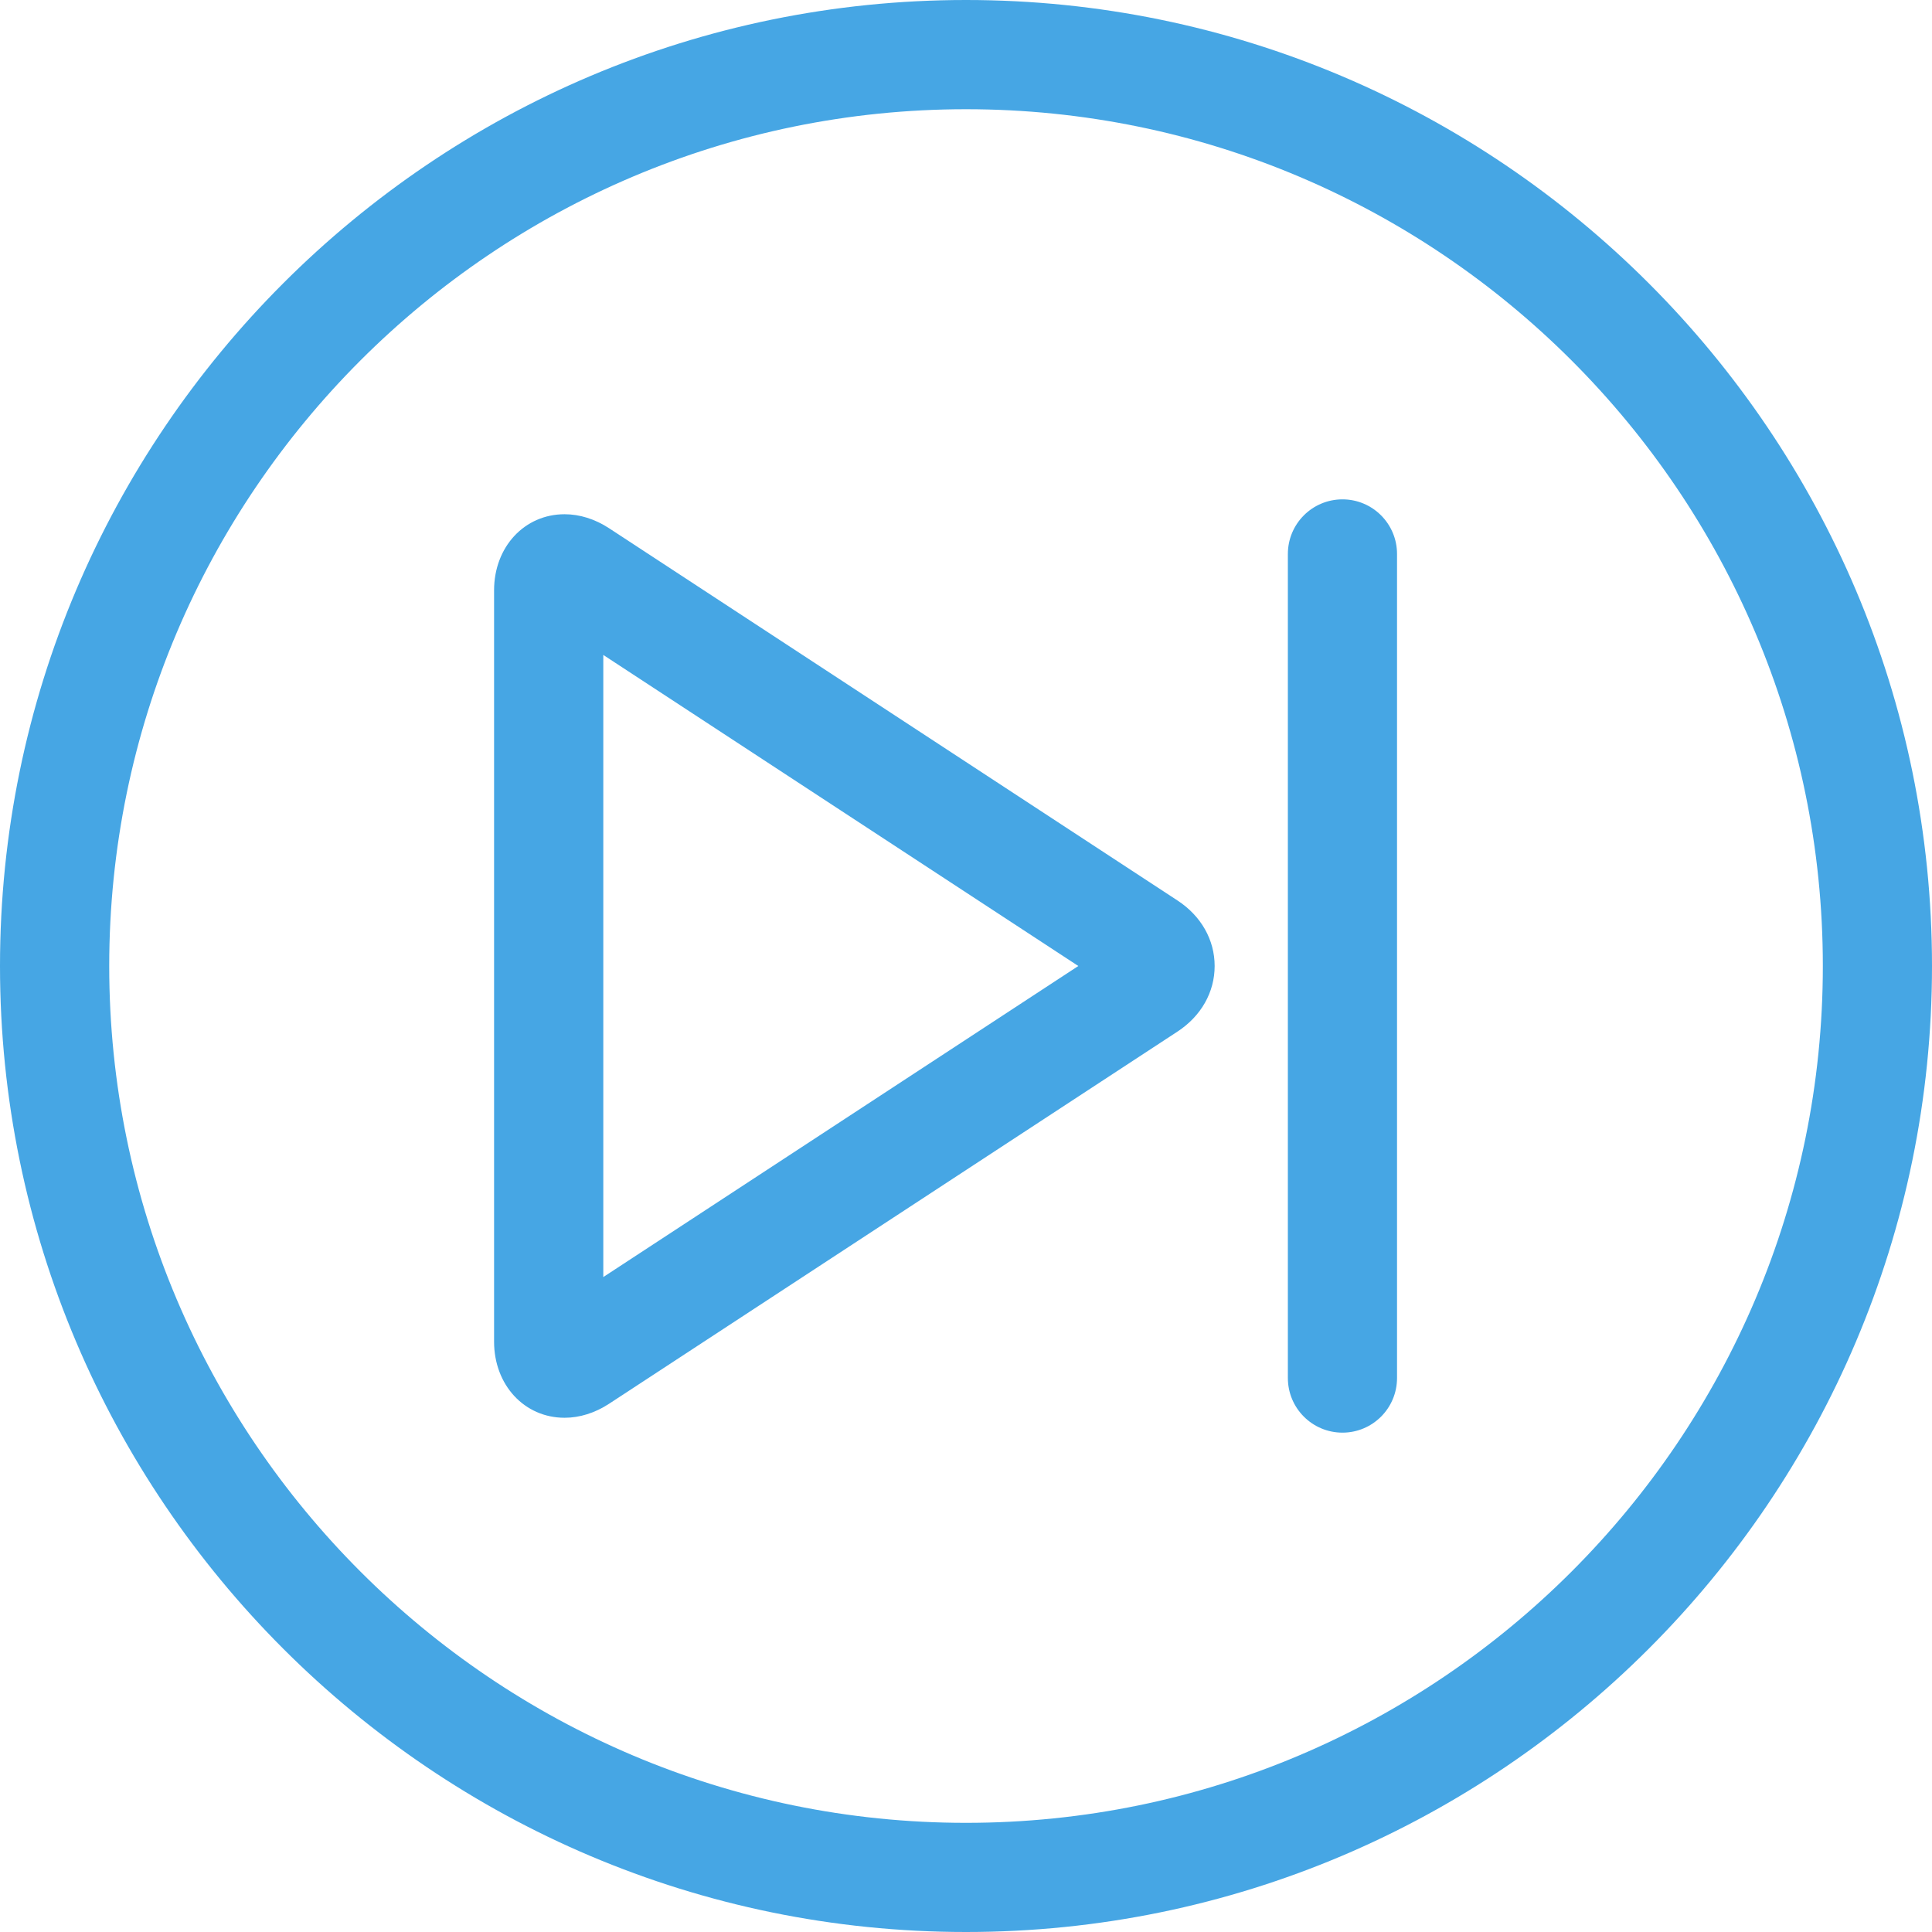 <svg width="30" height="30" viewBox="0 0 30 30" fill="none" xmlns="http://www.w3.org/2000/svg">
<path d="M15 0C6.729 0 0 6.729 0 15C0 23.271 6.729 30 15 30C23.271 30 30 23.271 30 15C30 6.729 23.271 0 15 0ZM15 28.305C7.664 28.305 1.696 22.336 1.696 15C1.696 7.664 7.664 1.696 15 1.696C22.336 1.696 28.305 7.664 28.305 15C28.305 22.336 22.336 28.305 15 28.305Z" fill="#46A6E4"/>
<path d="M18.283 13.982L9.457 8.202C9.24 8.06 9.001 7.985 8.767 7.985C8.143 7.985 7.672 8.493 7.672 9.167V20.833C7.672 21.507 8.143 22.015 8.767 22.015H8.767C9.001 22.015 9.24 21.94 9.457 21.798L18.283 16.019C18.651 15.778 18.861 15.407 18.861 15C18.861 14.594 18.651 14.222 18.283 13.982ZM9.368 19.83V10.17L16.744 15L9.368 19.83Z" fill="#46A6E4"/>
<path d="M20.846 7.754C20.377 7.754 19.998 8.134 19.998 8.602V21.398C19.998 21.866 20.377 22.246 20.846 22.246C21.314 22.246 21.693 21.866 21.693 21.398V8.602C21.693 8.134 21.314 7.754 20.846 7.754Z" fill="#46A6E4"/>
</svg>
